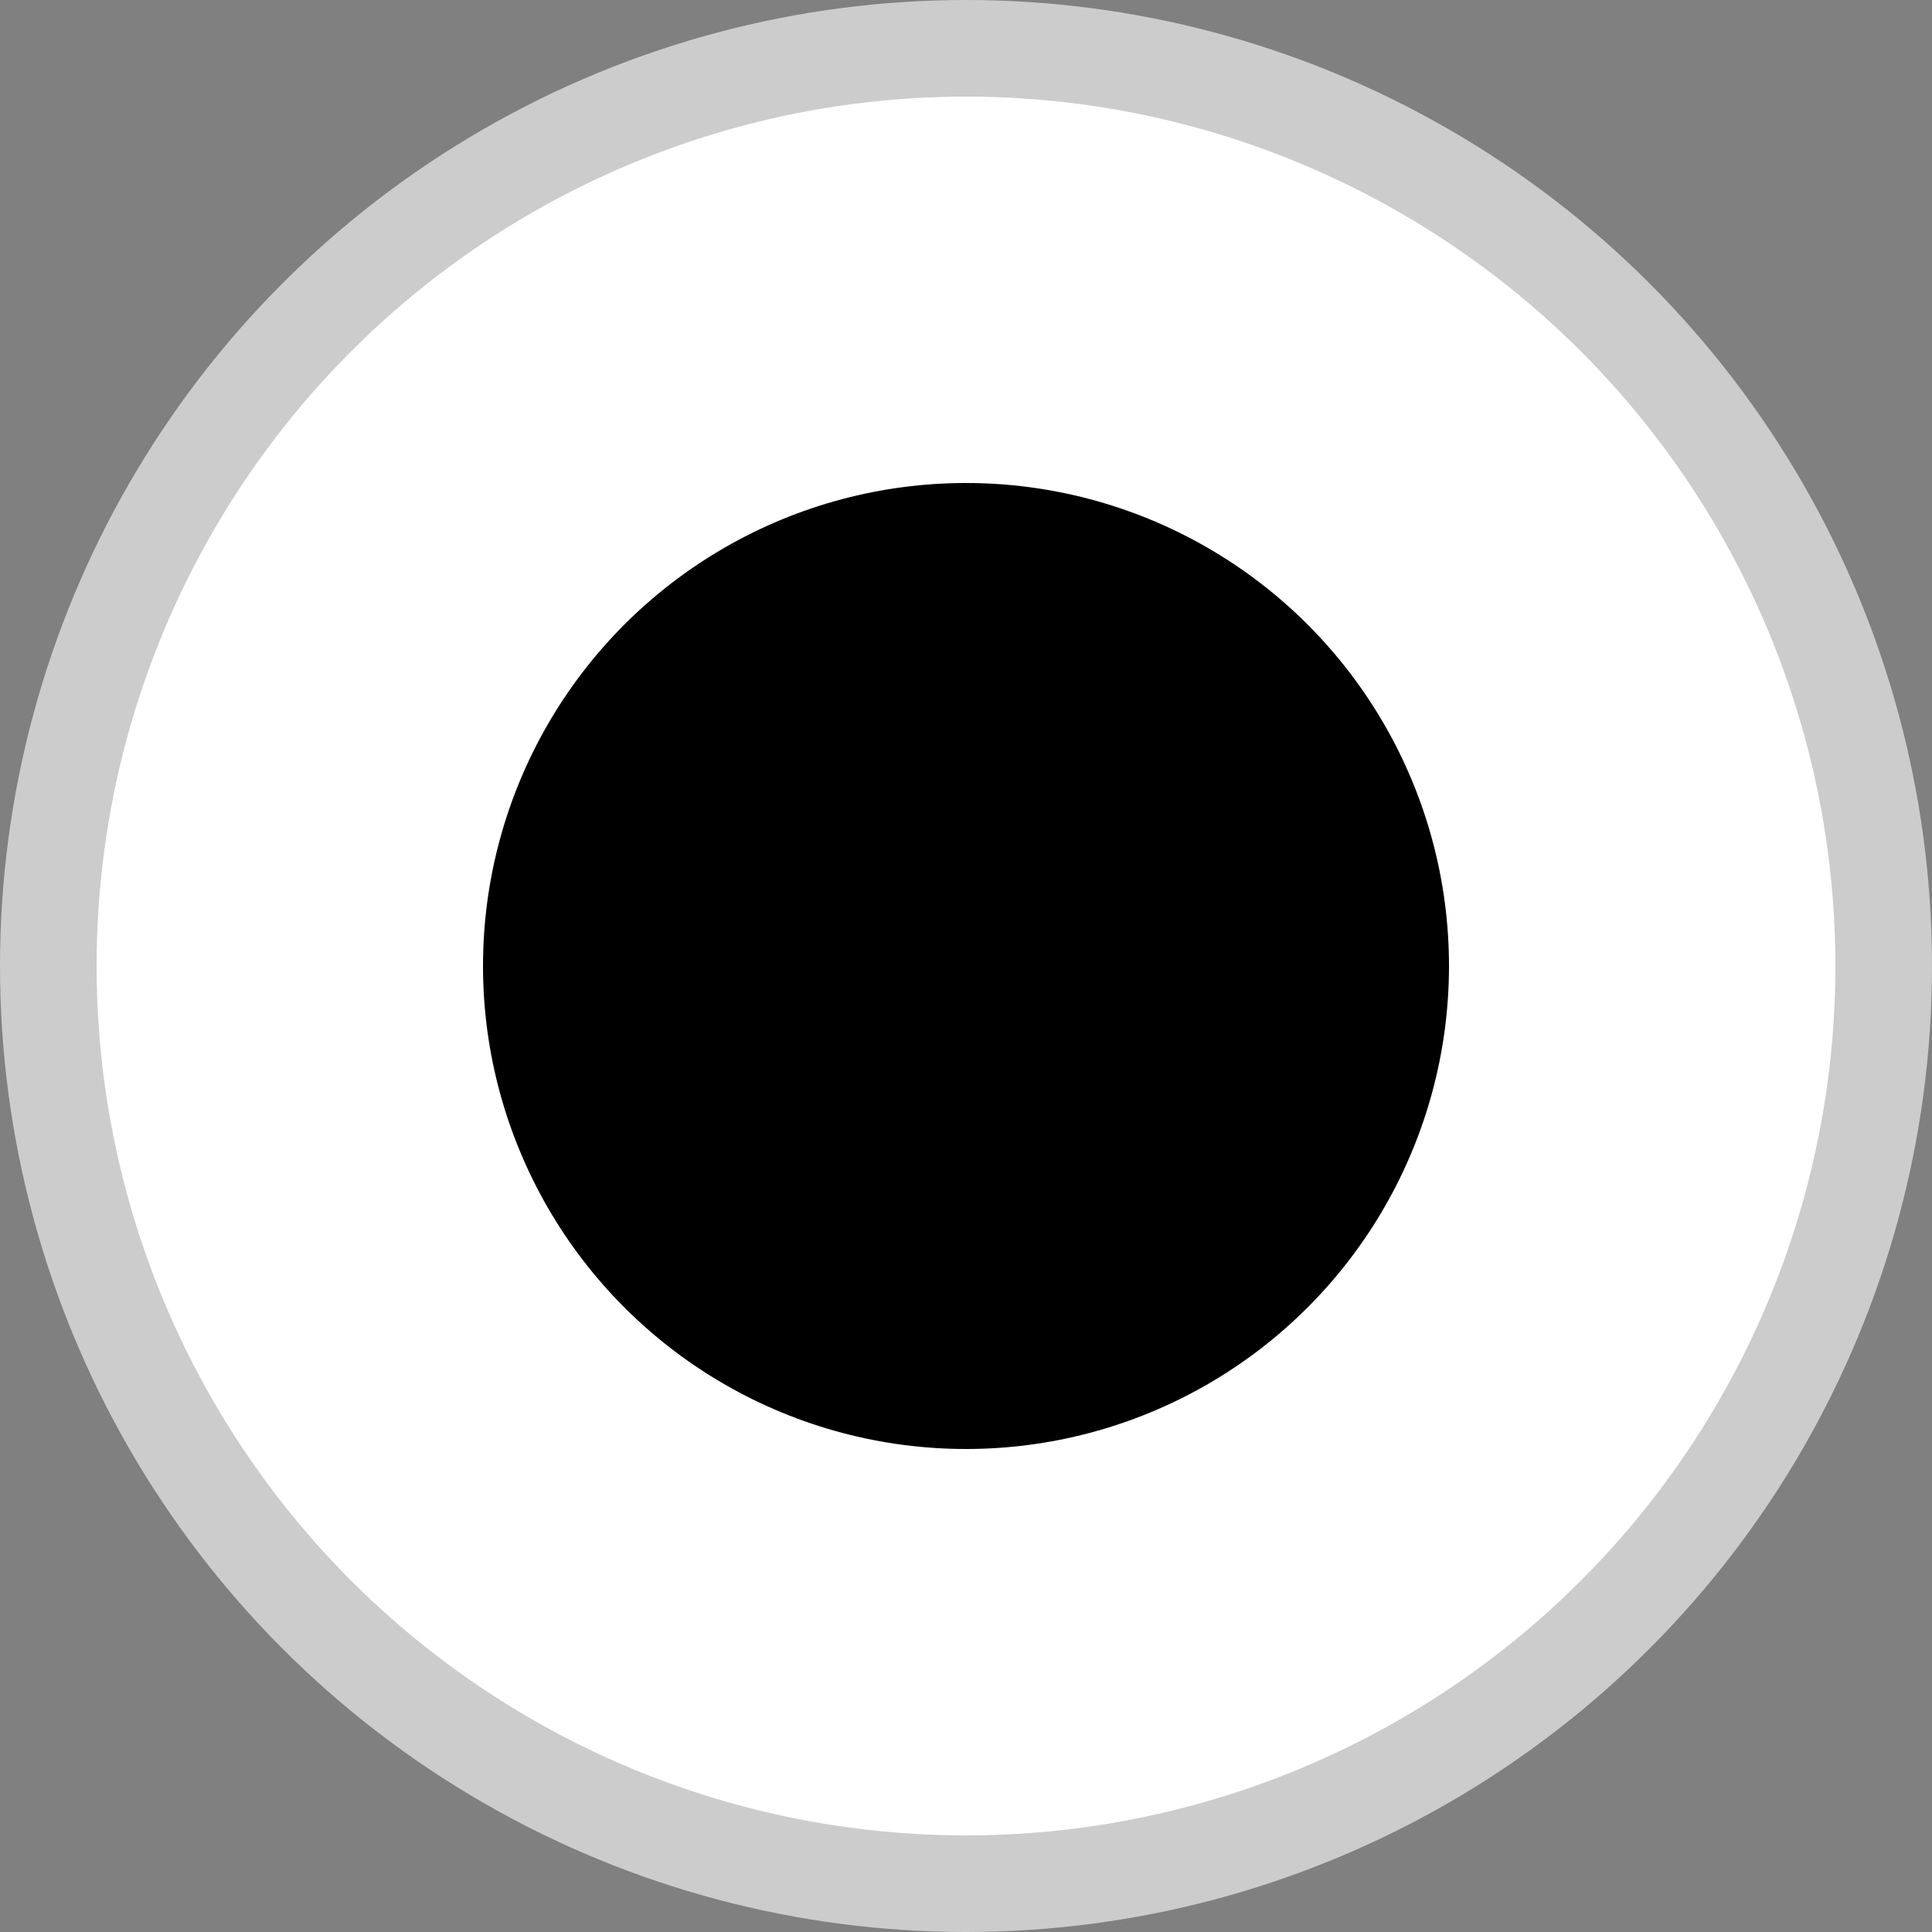 <svg width="22" height="22" viewBox="0 0 22 22" fill="none" xmlns="http://www.w3.org/2000/svg">
<rect x="0" y="0" width="22" height="22" fill="#808080" stroke="none"/>
<g id="order_checkbox_payment">
<circle id="Ellipse 6" cx="11" cy="11" r="10.45" fill="white" stroke="#CCCCCC" stroke-width="1.1"/>
<circle id="Ellipse 7" cx="11" cy="11" r="5.5" fill="black"/>
</g>
</svg>

